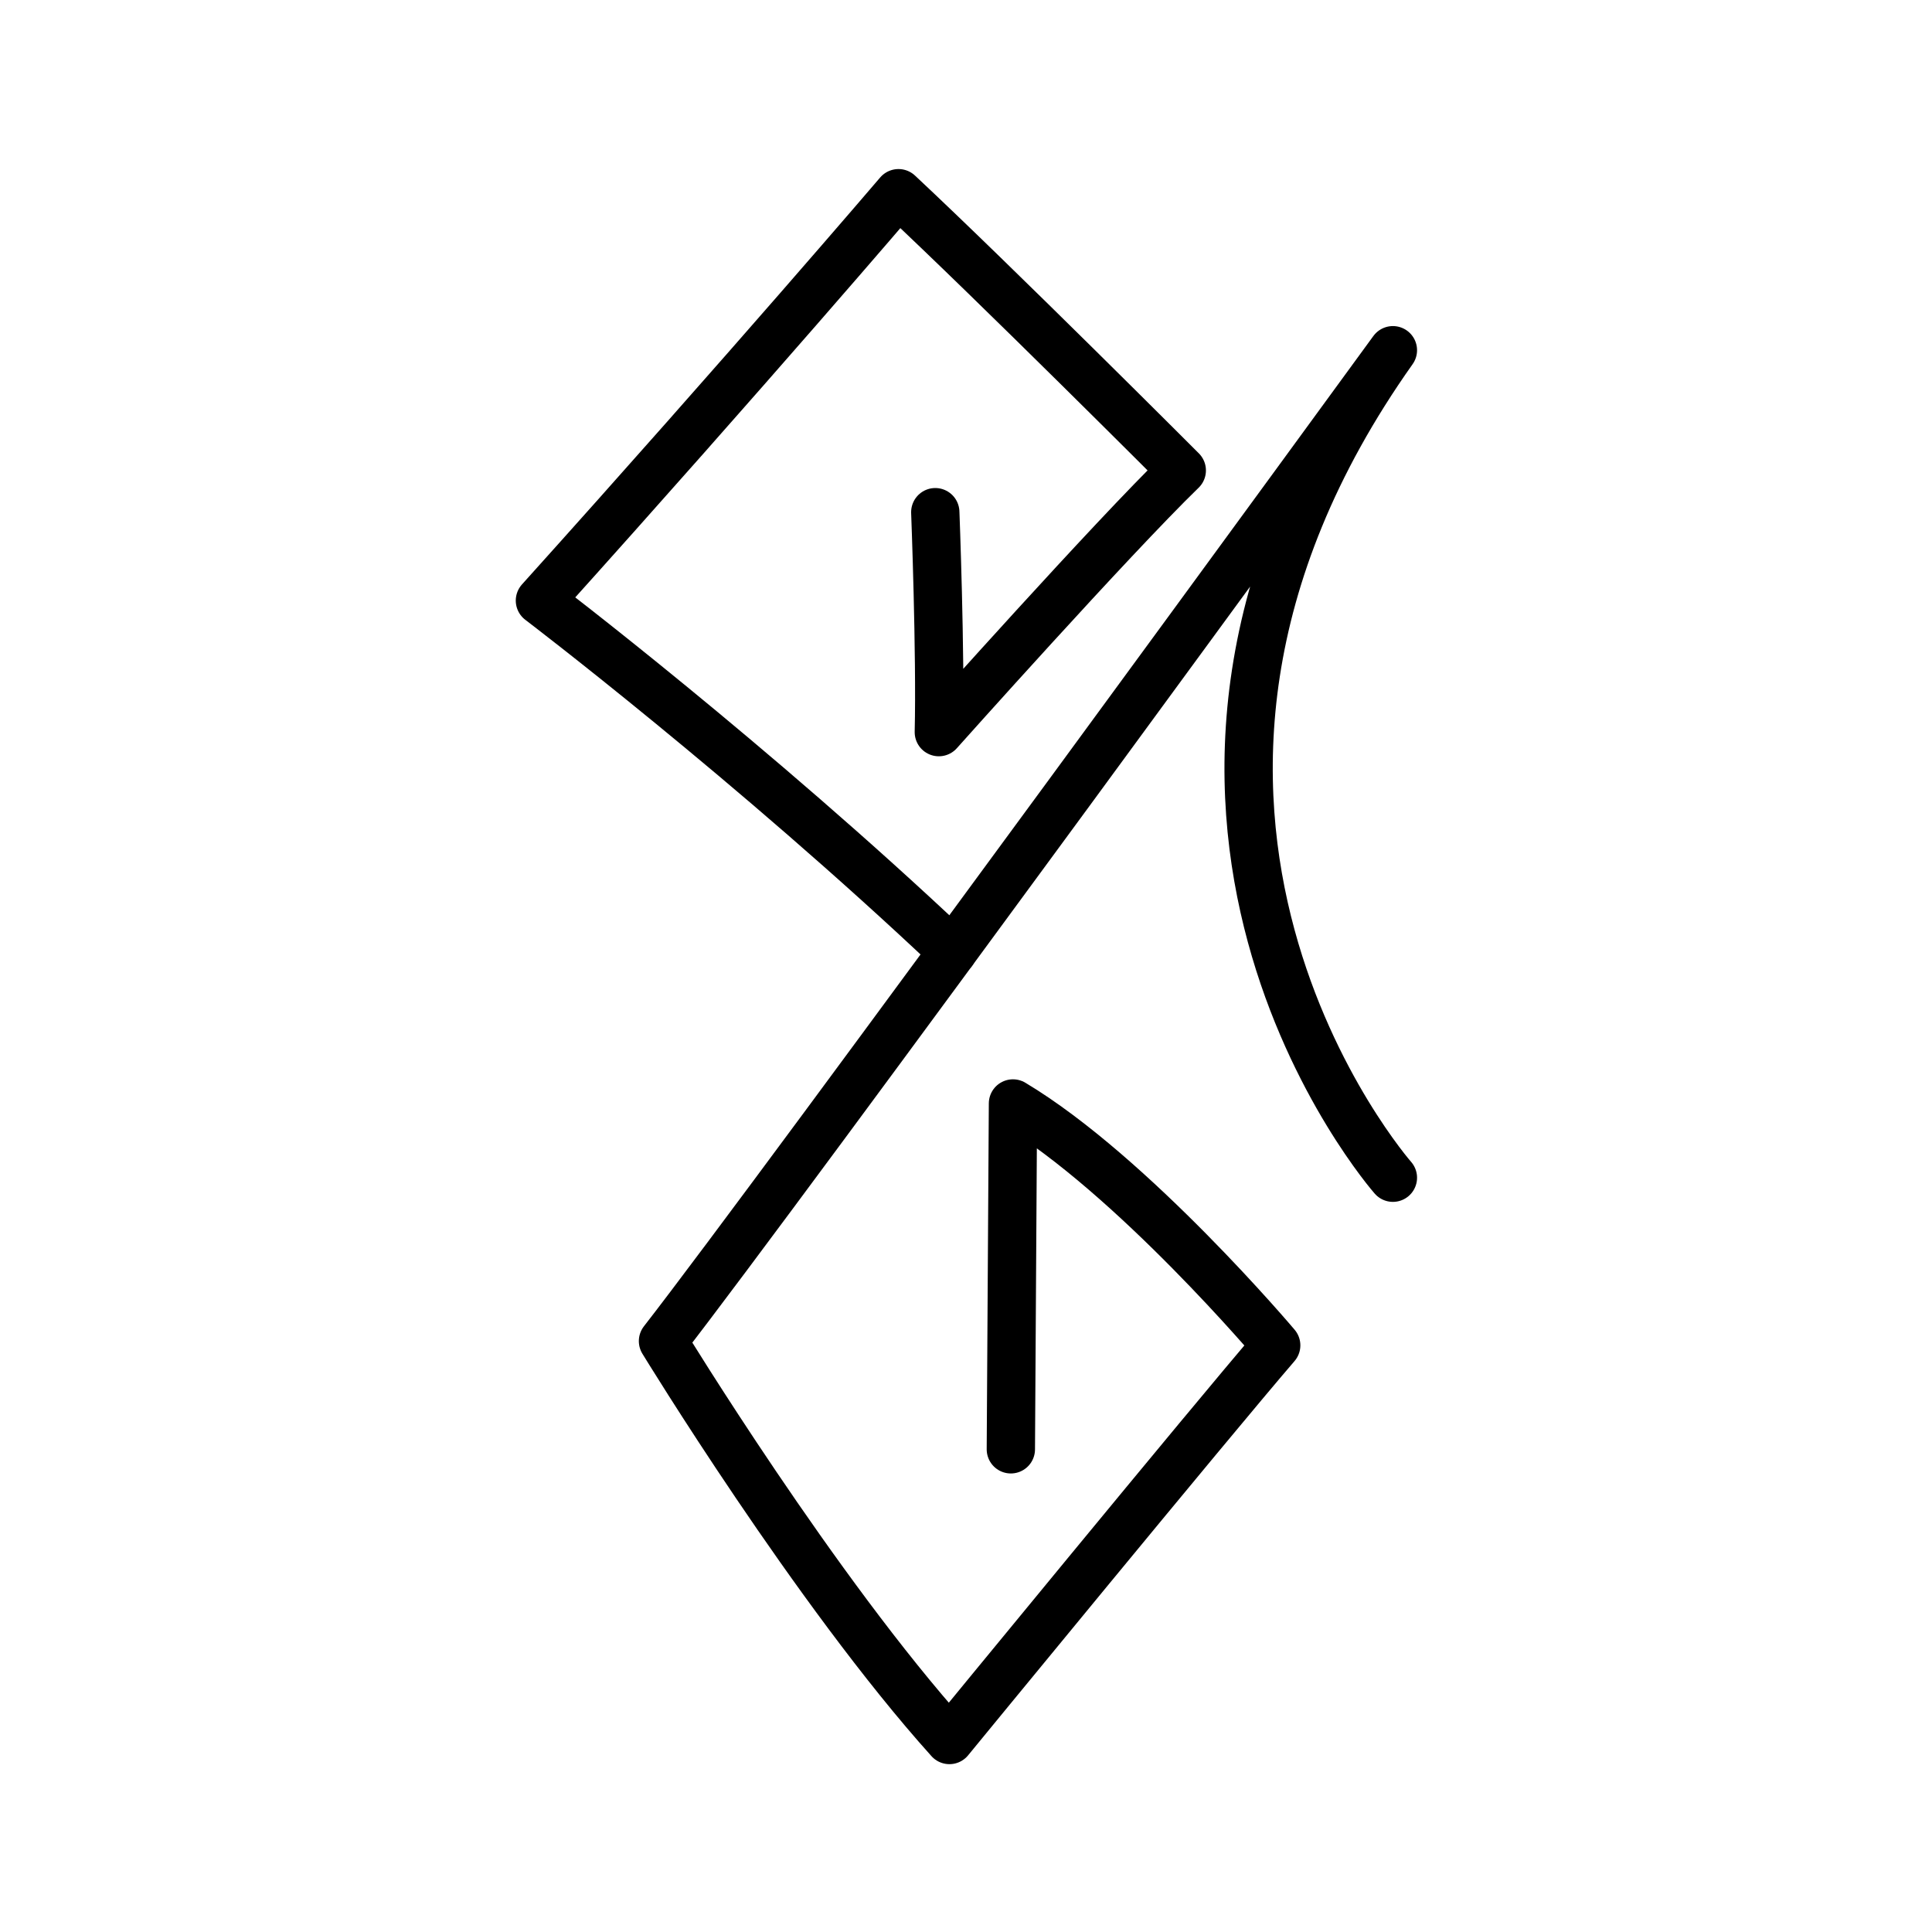 <svg id="Runes" xmlns="http://www.w3.org/2000/svg" width="200" height="200" viewBox="0 0 800 800">
  <defs>
    <style>
      .cls-1 {
        fill: none;
        stroke: #000;
        stroke-linecap: round;
        stroke-linejoin: round;
        stroke-width: 20px;
      }
    </style>
  </defs>
  <title>F_Rune</title>
  <g id="F">
    <path class="cls-1" d="M576.77,487.67s-134.43-152.88,0-342.65c0,0-255.67,350.56-302.24,410.3,0,0,63.26,103.68,118.61,165.18,0,0,108.07-131.79,135.31-163.42,0,0-59.46-70.49-109-100.16l-.88,143.21"/>
    <path class="cls-1" d="M387.28,212.08s2.25,58.53,1.47,91.08c0,0,71.6-80.24,100.6-108.36,0,0-76.88-77-117.3-114.8,0,0-61.5,72.05-148.48,168.69,0,0,87.86,66.78,170.91,145.31"/>
  </g>
</svg>
